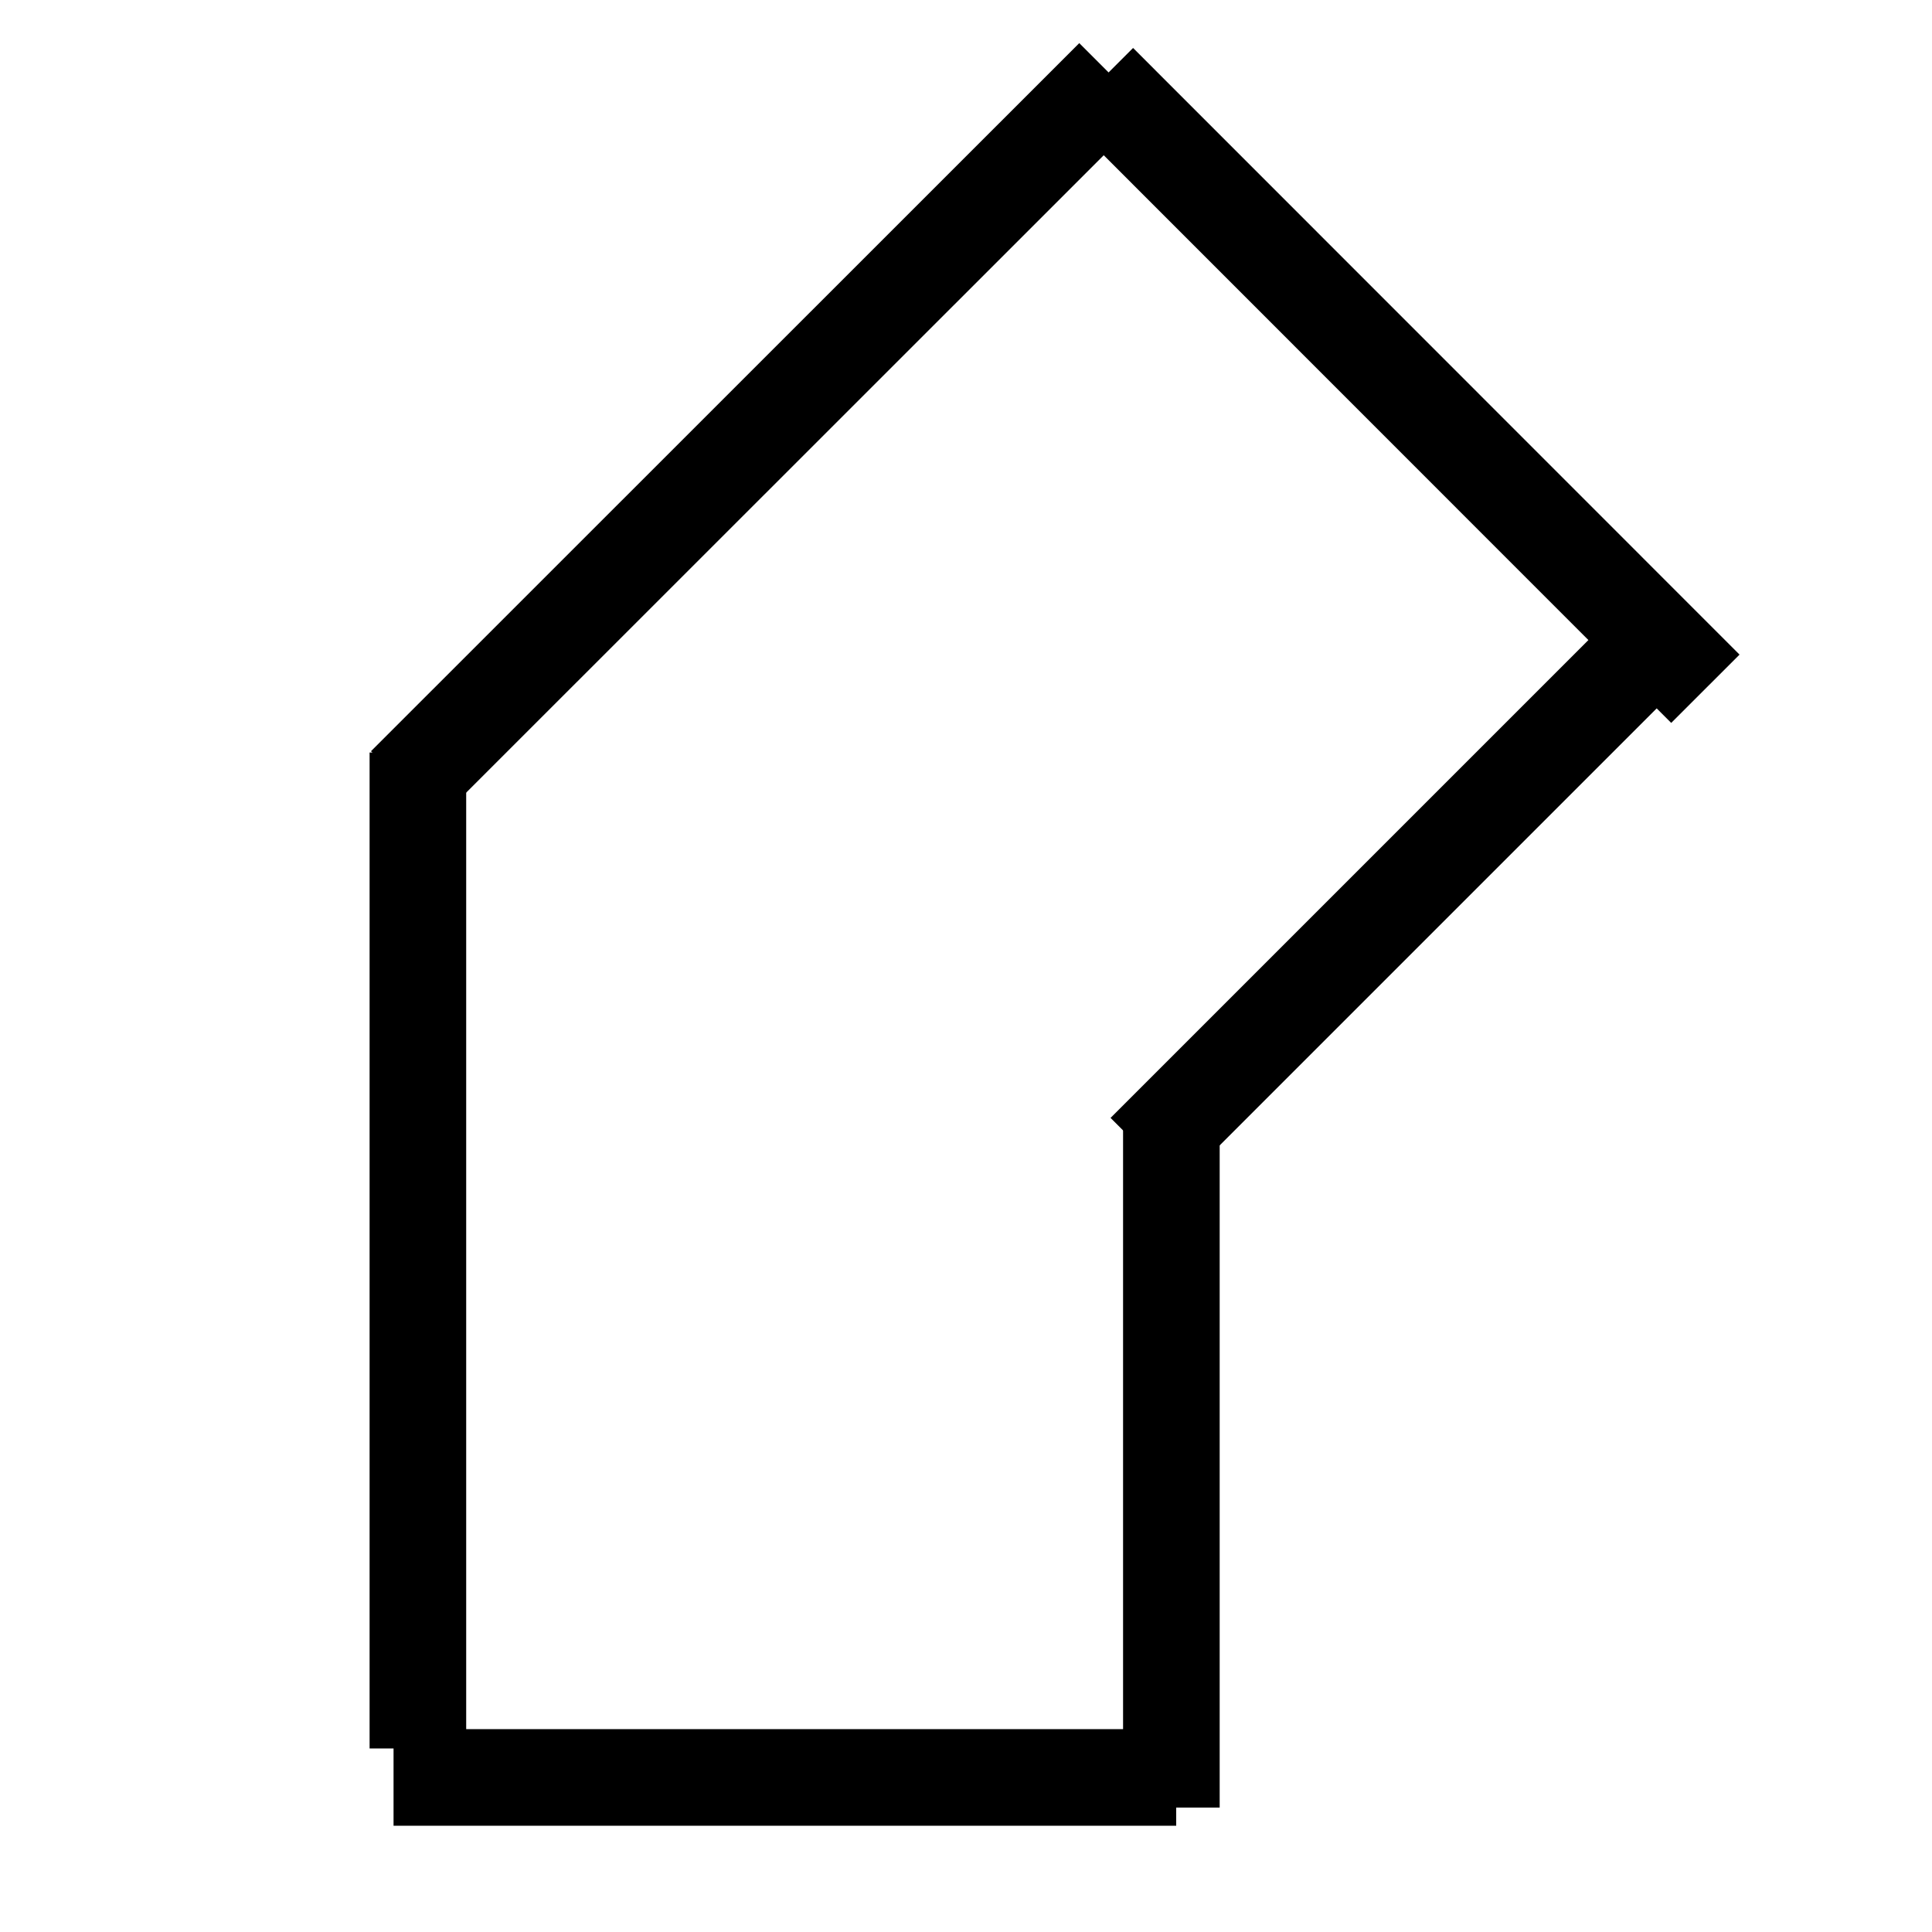 <?xml version="1.0"?>
<svg width="100" height="100" xmlns="http://www.w3.org/2000/svg" xmlns:svg="http://www.w3.org/2000/svg">
 <!-- Created with SVG-edit - https://github.com/SVG-Edit/svgedit-->
 <g class="layer">
  <title>Layer 1</title>
  <line fill="none" fill-opacity="0" id="svg_1" stroke="#000000" stroke-width="5" x1="56.88" x2="88.27" y1="4.25" y2="35.65"/>
  <line fill="none" fill-opacity="0" id="svg_2" stroke="#000000" stroke-width="5" x1="85.38" x2="59.25" y1="33.5" y2="59.63"/>
  <line fill="none" fill-opacity="0" id="svg_3" stroke="#000000" stroke-width="5" x1="60.63" x2="60.63" y1="57.5" y2="93.56"/>
  <line fill="none" fill-opacity="0" id="svg_4" stroke="#000000" stroke-width="5" x1="60.88" x2="20.37" y1="92" y2="92"/>
  <line fill="none" fill-opacity="0" id="svg_5" stroke="#000000" stroke-width="5" x1="21.63" x2="21.63" y1="90.5" y2="38.95"/>
  <line fill="none" fill-opacity="0" id="svg_6" stroke="#000000" stroke-width="5" x1="57.63" x2="20.97" y1="4" y2="40.65"/>
 </g>
</svg>